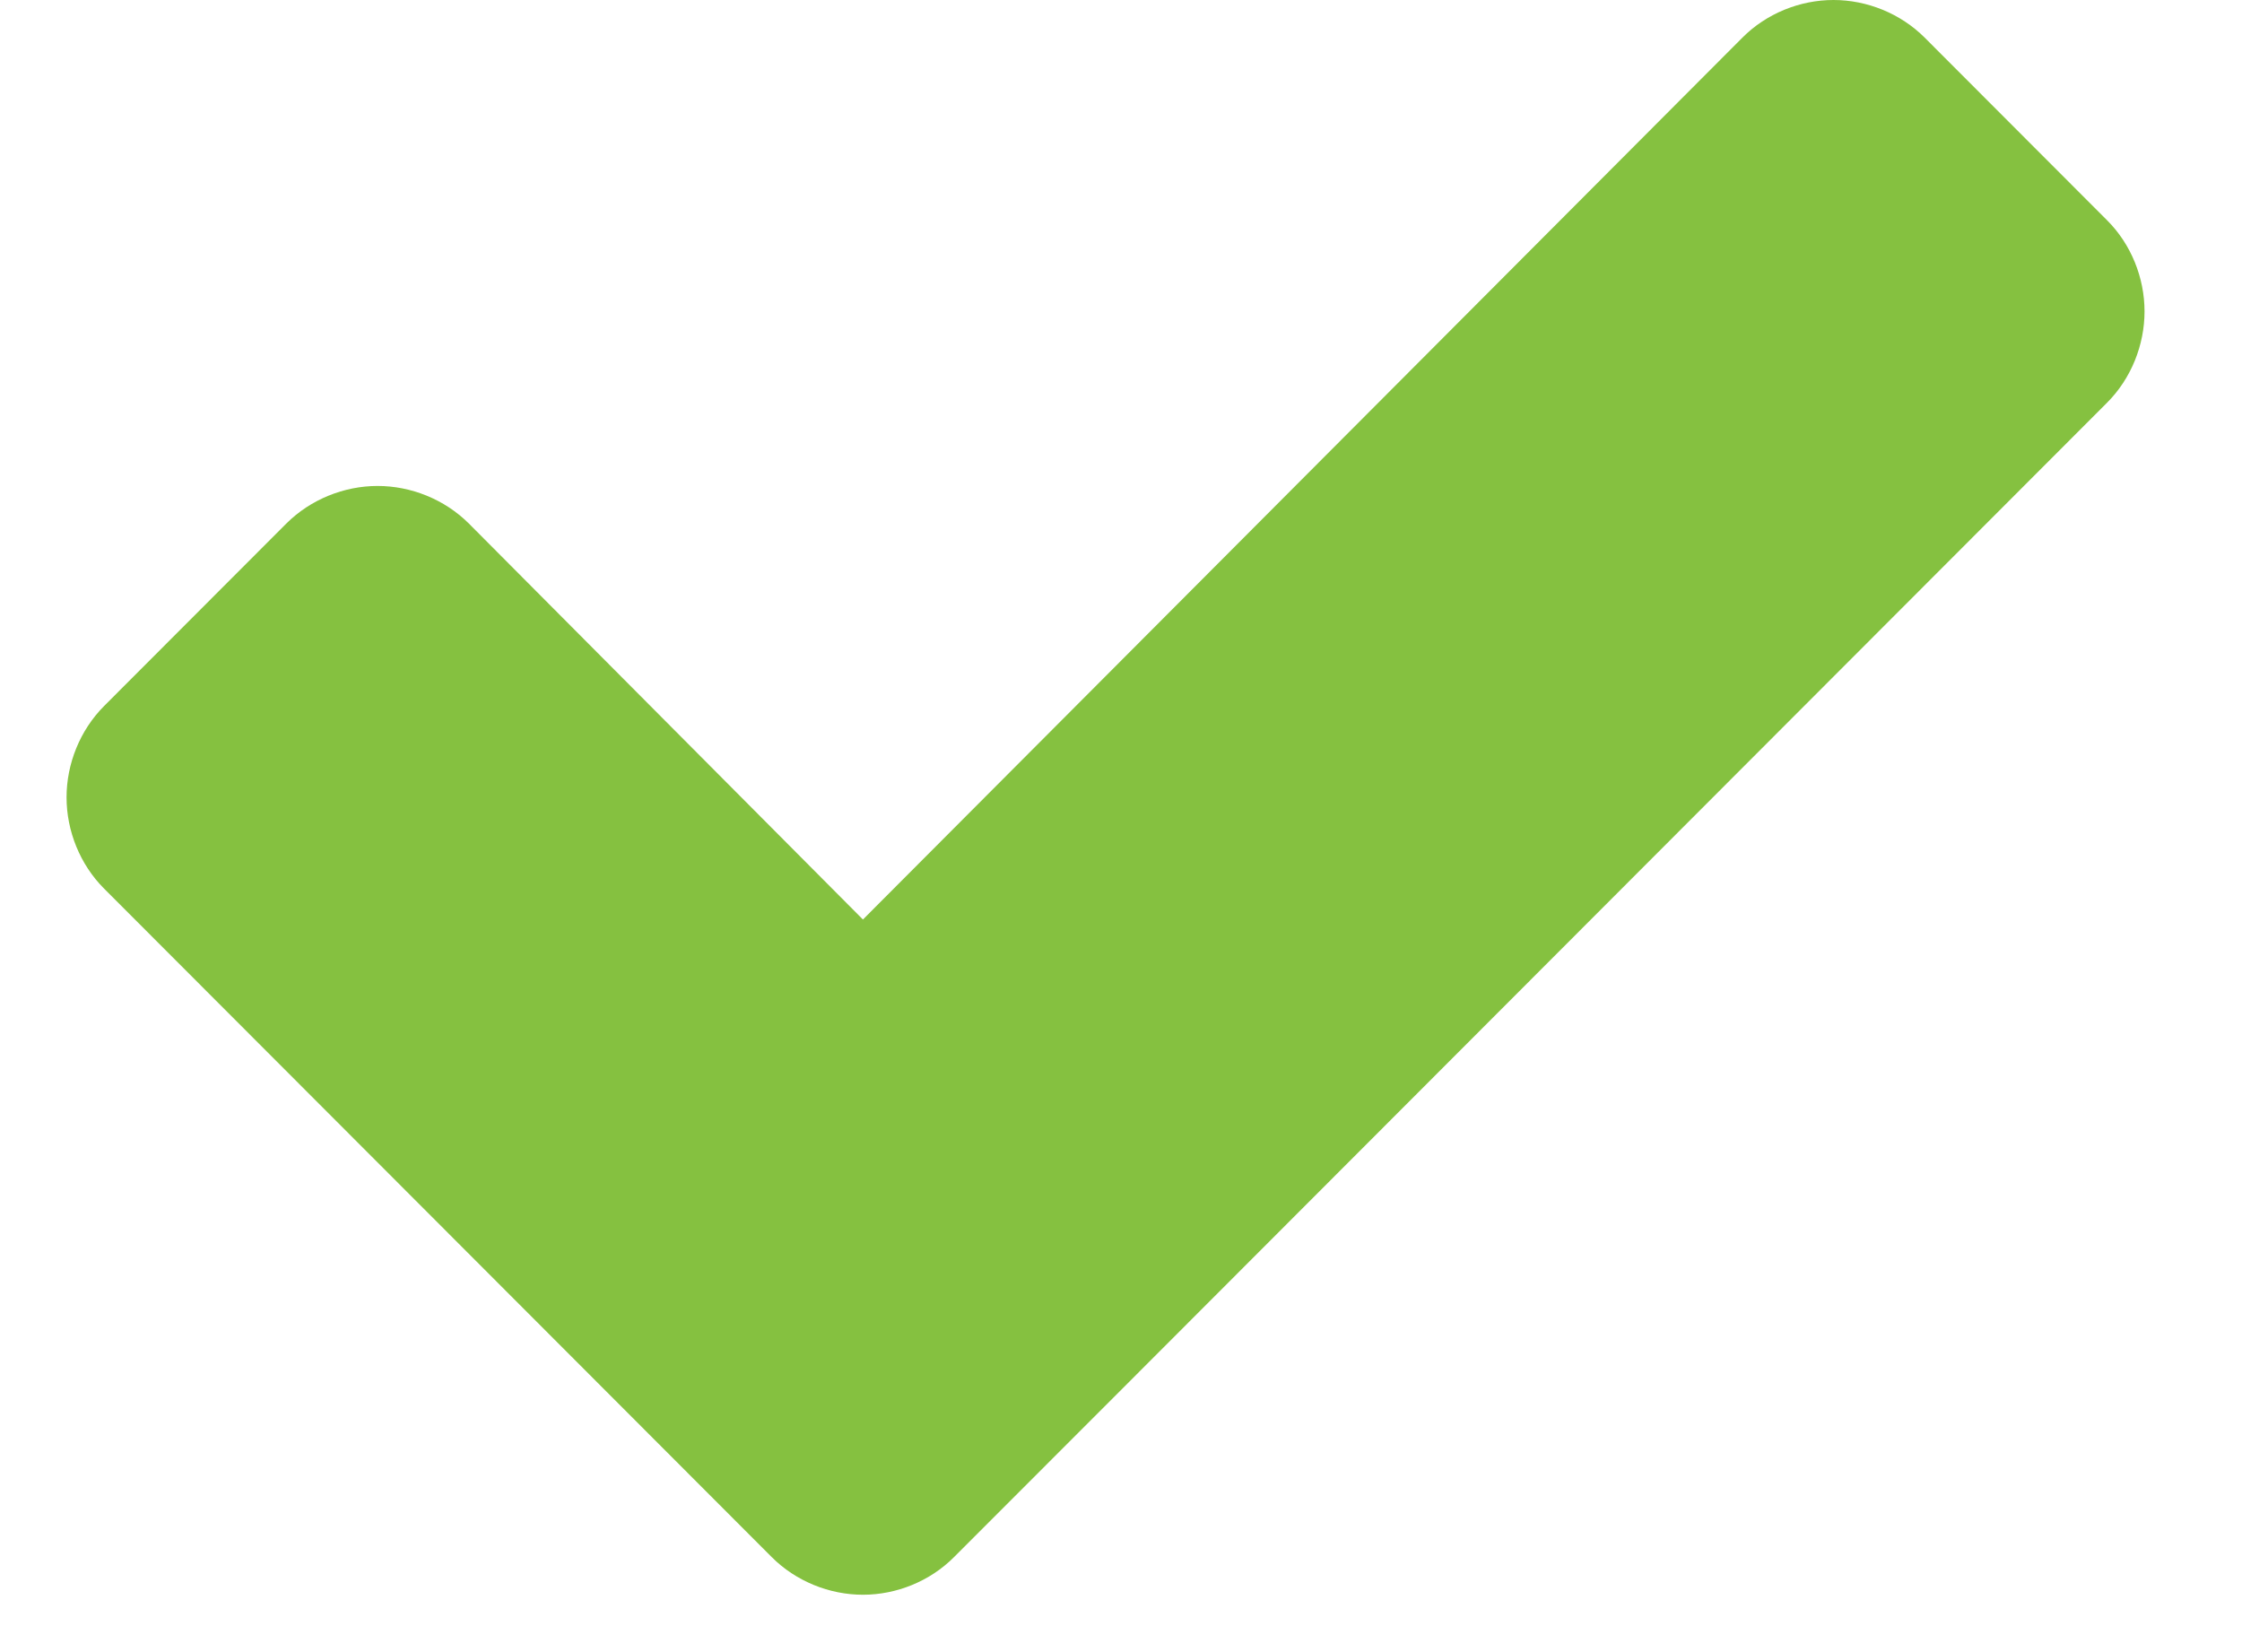 <?xml version="1.0" encoding="UTF-8"?>
<svg width="19px" height="14px" viewBox="0 0 19 14" version="1.1" xmlns="http://www.w3.org/2000/svg" xmlns:xlink="http://www.w3.org/1999/xlink">
    <!-- Generator: Sketch 46.2 (44496) - http://www.bohemiancoding.com/sketch -->
    <title>@1xIcons/Check green</title>
    <desc>Created with Sketch.</desc>
    <defs></defs>
    <g id="Symbols" stroke="none" stroke-width="1" fill="none" fill-rule="evenodd">
        <g id="@AdminTask/done" transform="translate(-227, -18)" fill="#85C140">
            <path d="M245.174,20.639 C245.174,20.355 245.061,20.07 244.856,19.866 L243.311,18.319 C243.106,18.114 242.822,18 242.538,18 C242.254,18 241.97,18.114 241.766,18.319 L234.313,25.792 L230.973,22.436 C230.768,22.232 230.484,22.118 230.2,22.118 C229.916,22.118 229.632,22.232 229.427,22.436 L227.882,23.983 C227.678,24.188 227.564,24.472 227.564,24.757 C227.564,25.041 227.678,25.326 227.882,25.53 L231.995,29.648 L233.54,31.195 C233.745,31.4 234.029,31.514 234.313,31.514 C234.597,31.514 234.881,31.4 235.085,31.195 L236.631,29.648 L244.856,21.413 C245.061,21.208 245.174,20.923 245.174,20.639 L245.174,20.639 Z" id="Icons/Check-green"></path>
        </g>
    </g>
</svg>